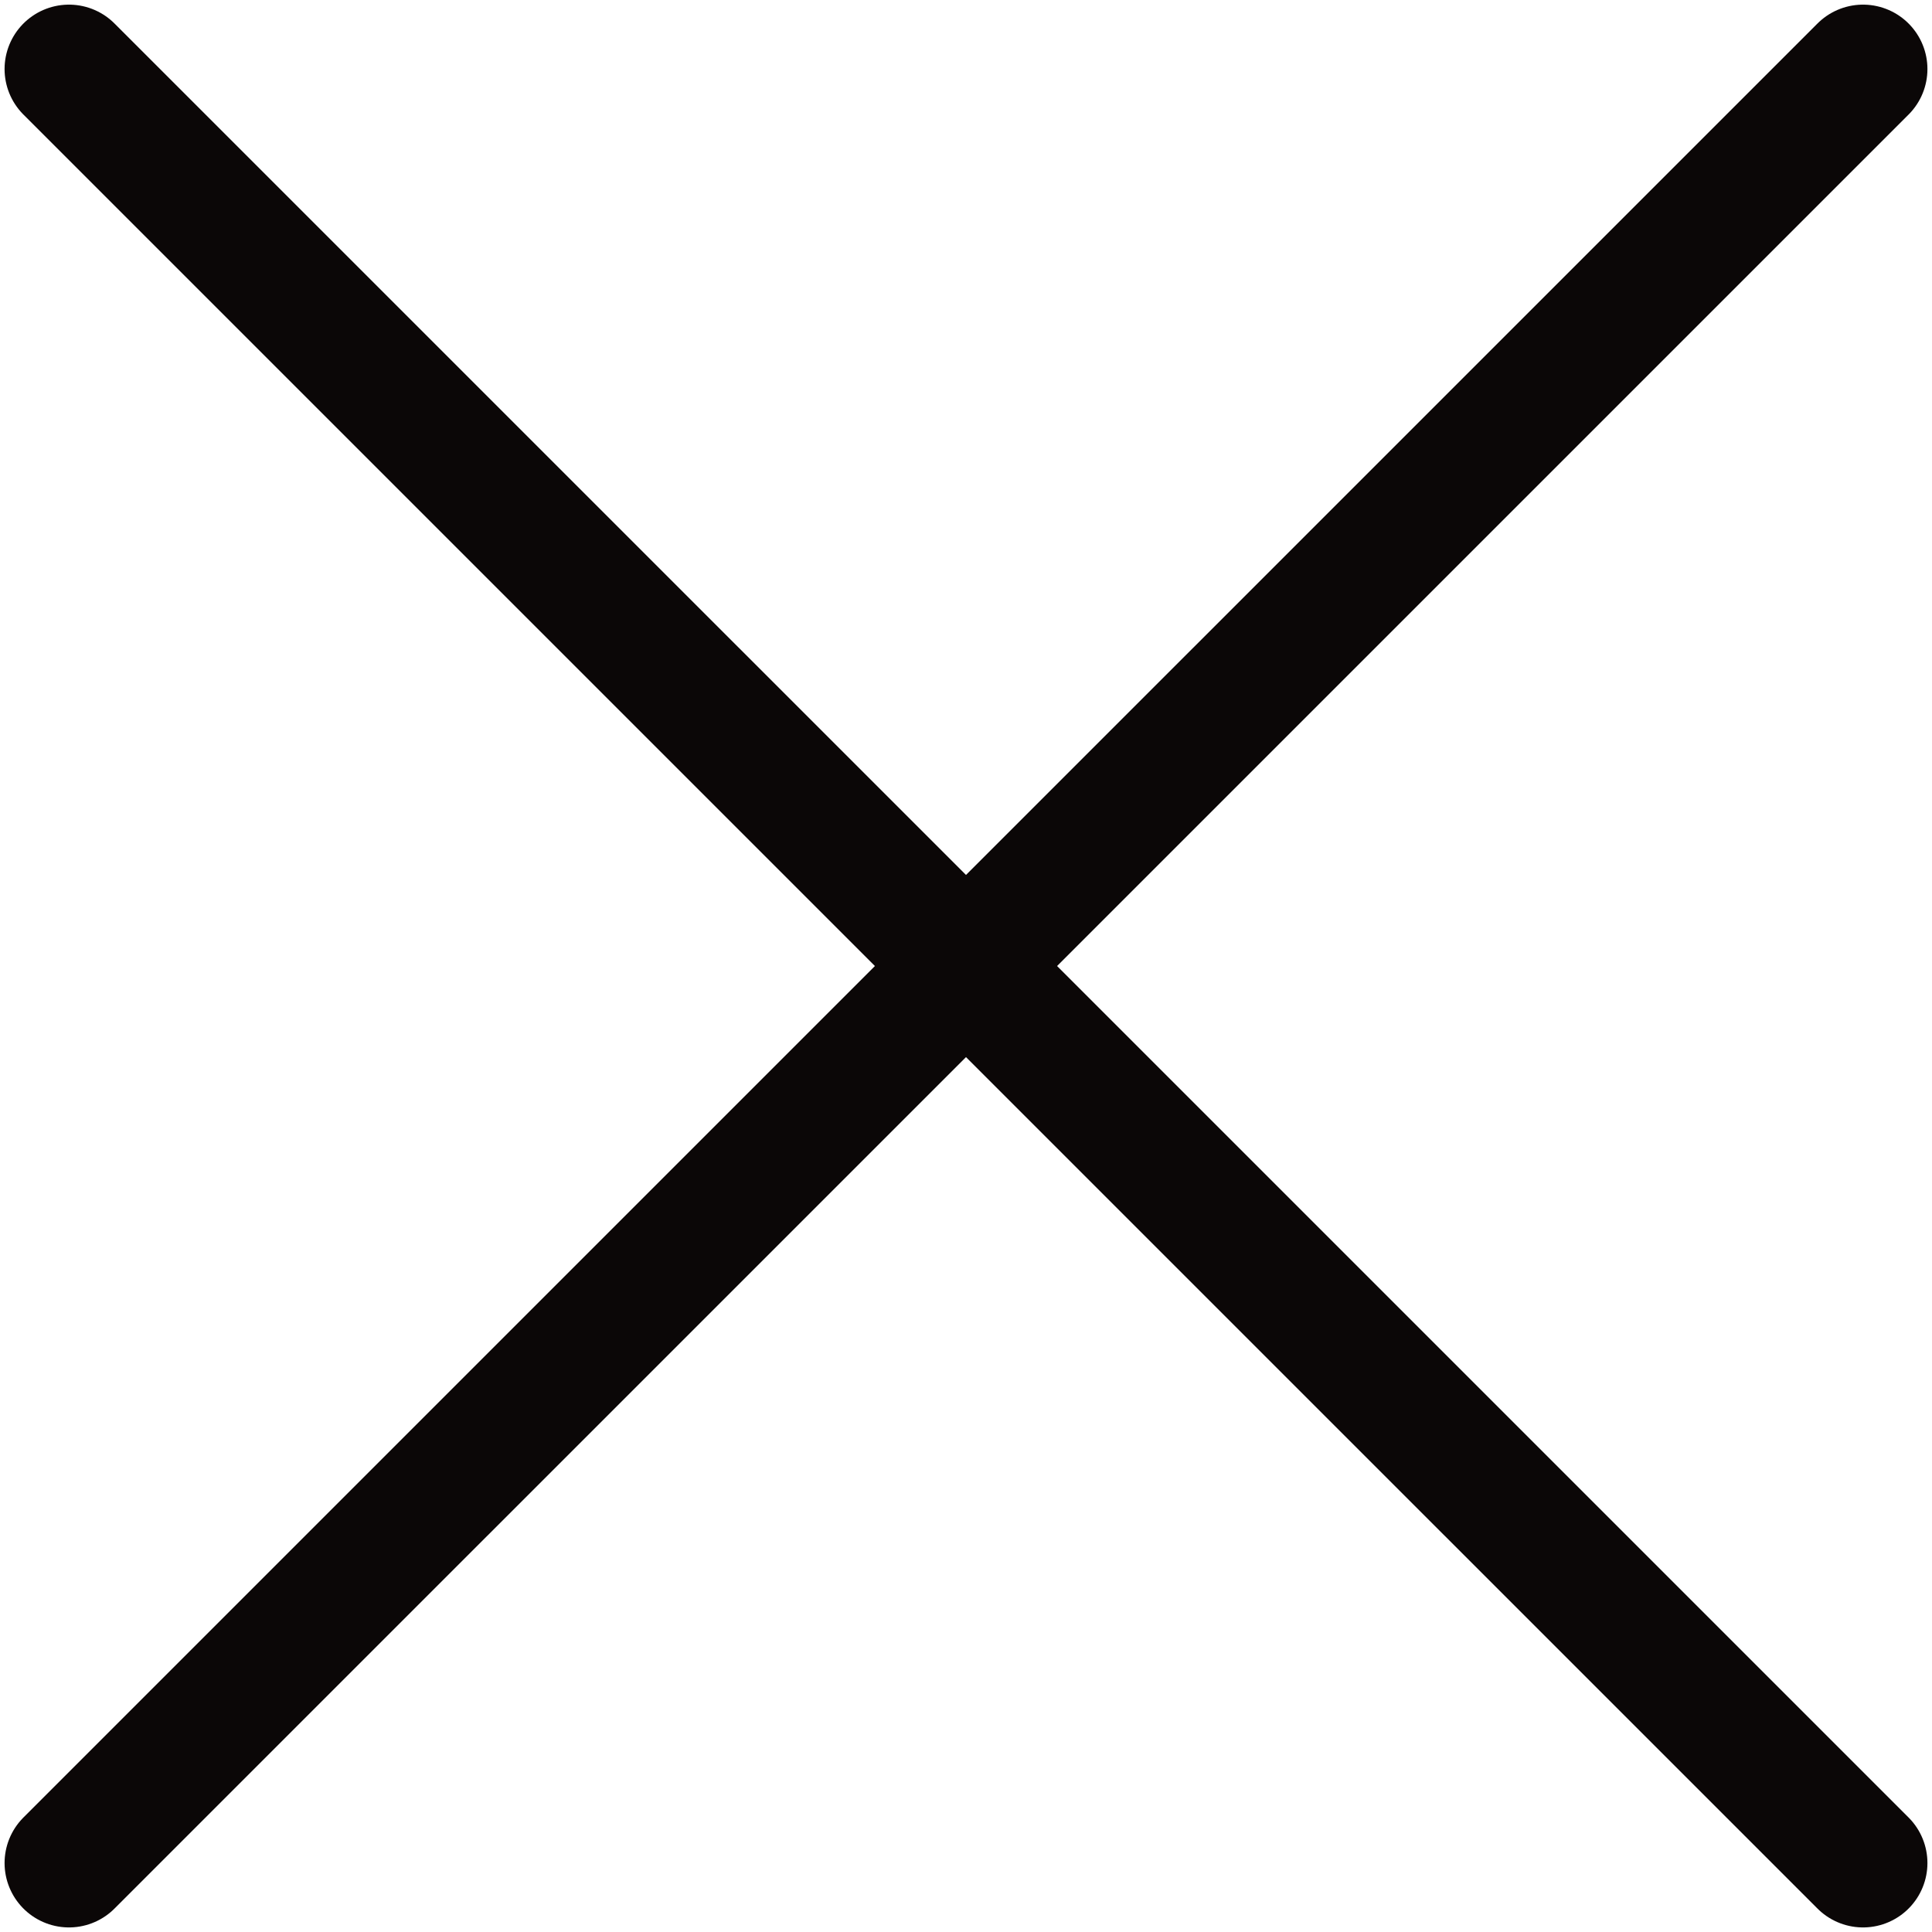 <svg width="30" height="30" viewBox="0 0 30 30" fill="none" xmlns="http://www.w3.org/2000/svg">
<path d="M28.929 1.072L1.071 28.929" stroke="#0B0707" stroke-width="2" stroke-linecap="round" stroke-linejoin="round"/>
<path d="M1.071 1.072L28.929 28.929" stroke="#0B0707" stroke-width="2" stroke-linecap="round" stroke-linejoin="round"/>
</svg>
